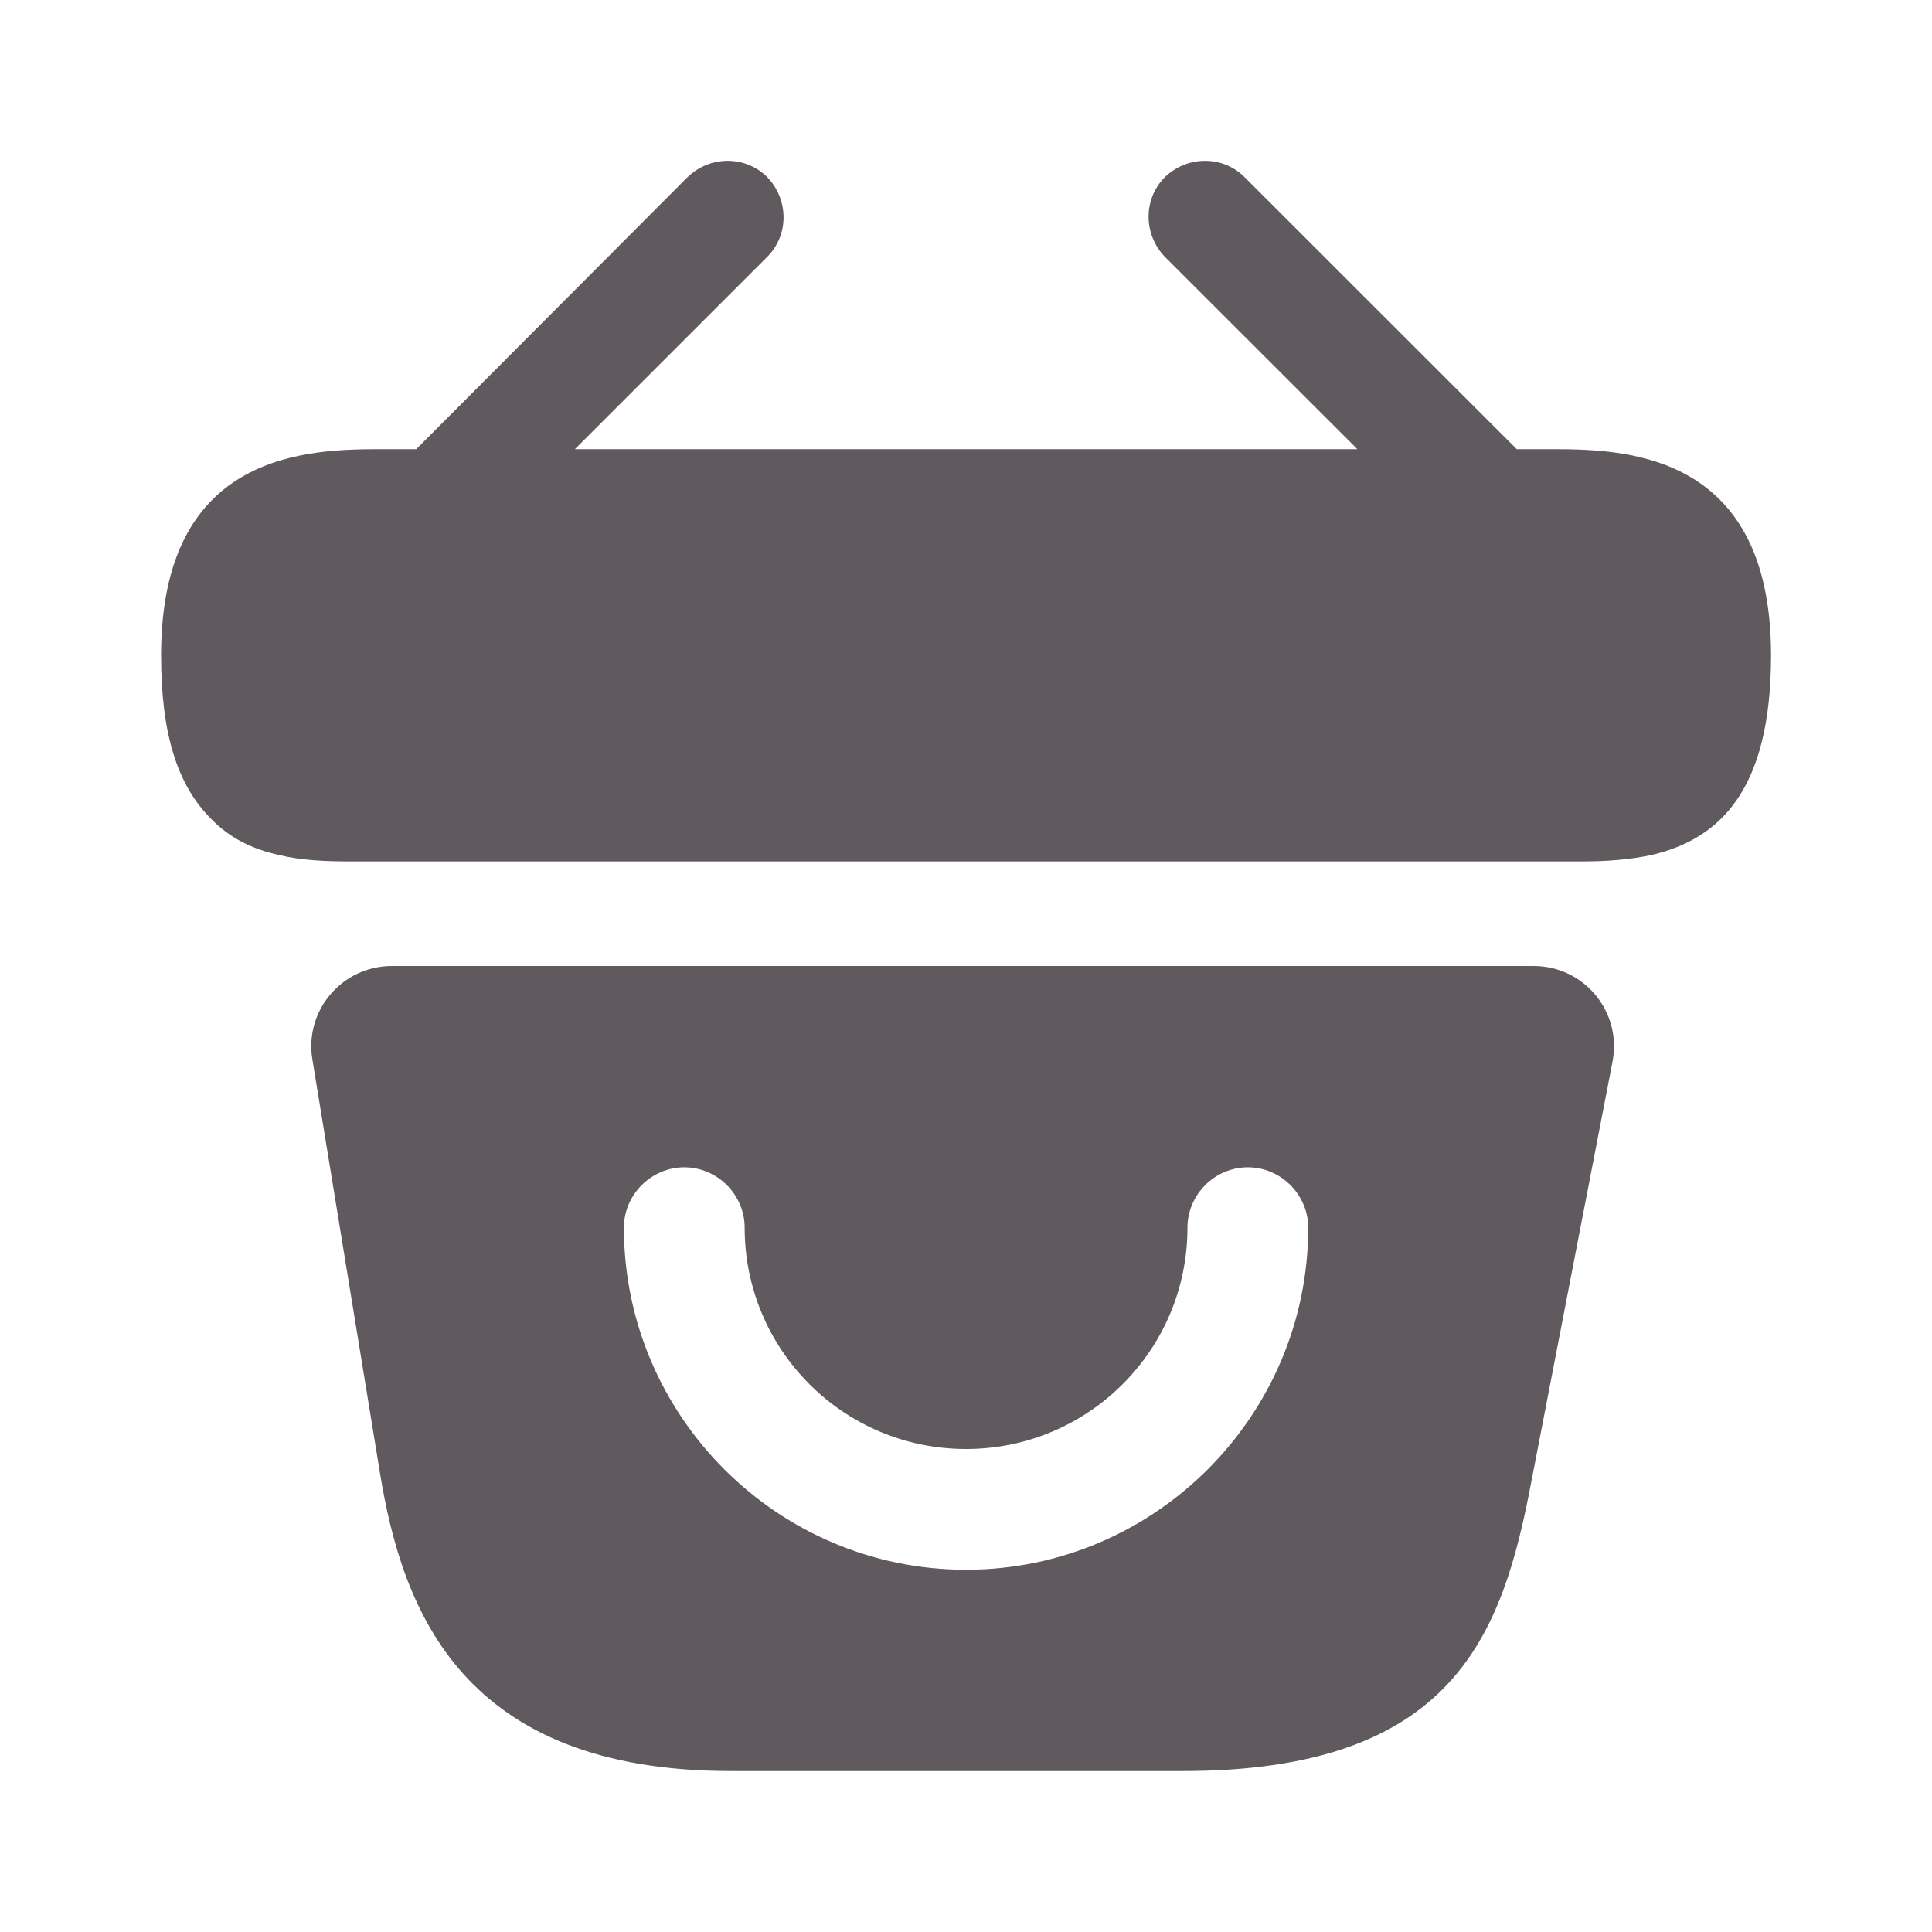 <svg width="16" height="16" viewBox="0 0 16 16" fill="none" xmlns="http://www.w3.org/2000/svg">
<path d="M12.827 3.72H12.561L10.307 1.467C10.127 1.287 9.834 1.287 9.647 1.467C9.467 1.647 9.467 1.94 9.647 2.127L11.241 3.72H4.761L6.354 2.127C6.534 1.947 6.534 1.654 6.354 1.467C6.174 1.287 5.881 1.287 5.694 1.467L3.447 3.72H3.181C2.581 3.72 1.334 3.72 1.334 5.427C1.334 6.074 1.467 6.5 1.747 6.78C1.907 6.947 2.101 7.034 2.307 7.08C2.501 7.127 2.707 7.134 2.907 7.134H13.094C13.301 7.134 13.494 7.12 13.681 7.08C14.241 6.947 14.667 6.547 14.667 5.427C14.667 3.72 13.421 3.72 12.827 3.72Z" fill="#60595E"/>
<path d="M12.7 8H3.247C2.834 8 2.52 8.367 2.587 8.773L3.147 12.2C3.334 13.347 3.834 14.667 6.054 14.667H9.794C12.04 14.667 12.44 13.54 12.68 12.28L13.354 8.793C13.434 8.38 13.12 8 12.7 8ZM8 13C6.44 13 5.167 11.727 5.167 10.167C5.167 9.893 5.394 9.667 5.667 9.667C5.94 9.667 6.167 9.893 6.167 10.167C6.167 11.18 6.987 12 8 12C9.014 12 9.834 11.18 9.834 10.167C9.834 9.893 10.06 9.667 10.334 9.667C10.607 9.667 10.834 9.893 10.834 10.167C10.834 11.727 9.56 13 8 13Z" fill="#60595E"/>
</svg>
